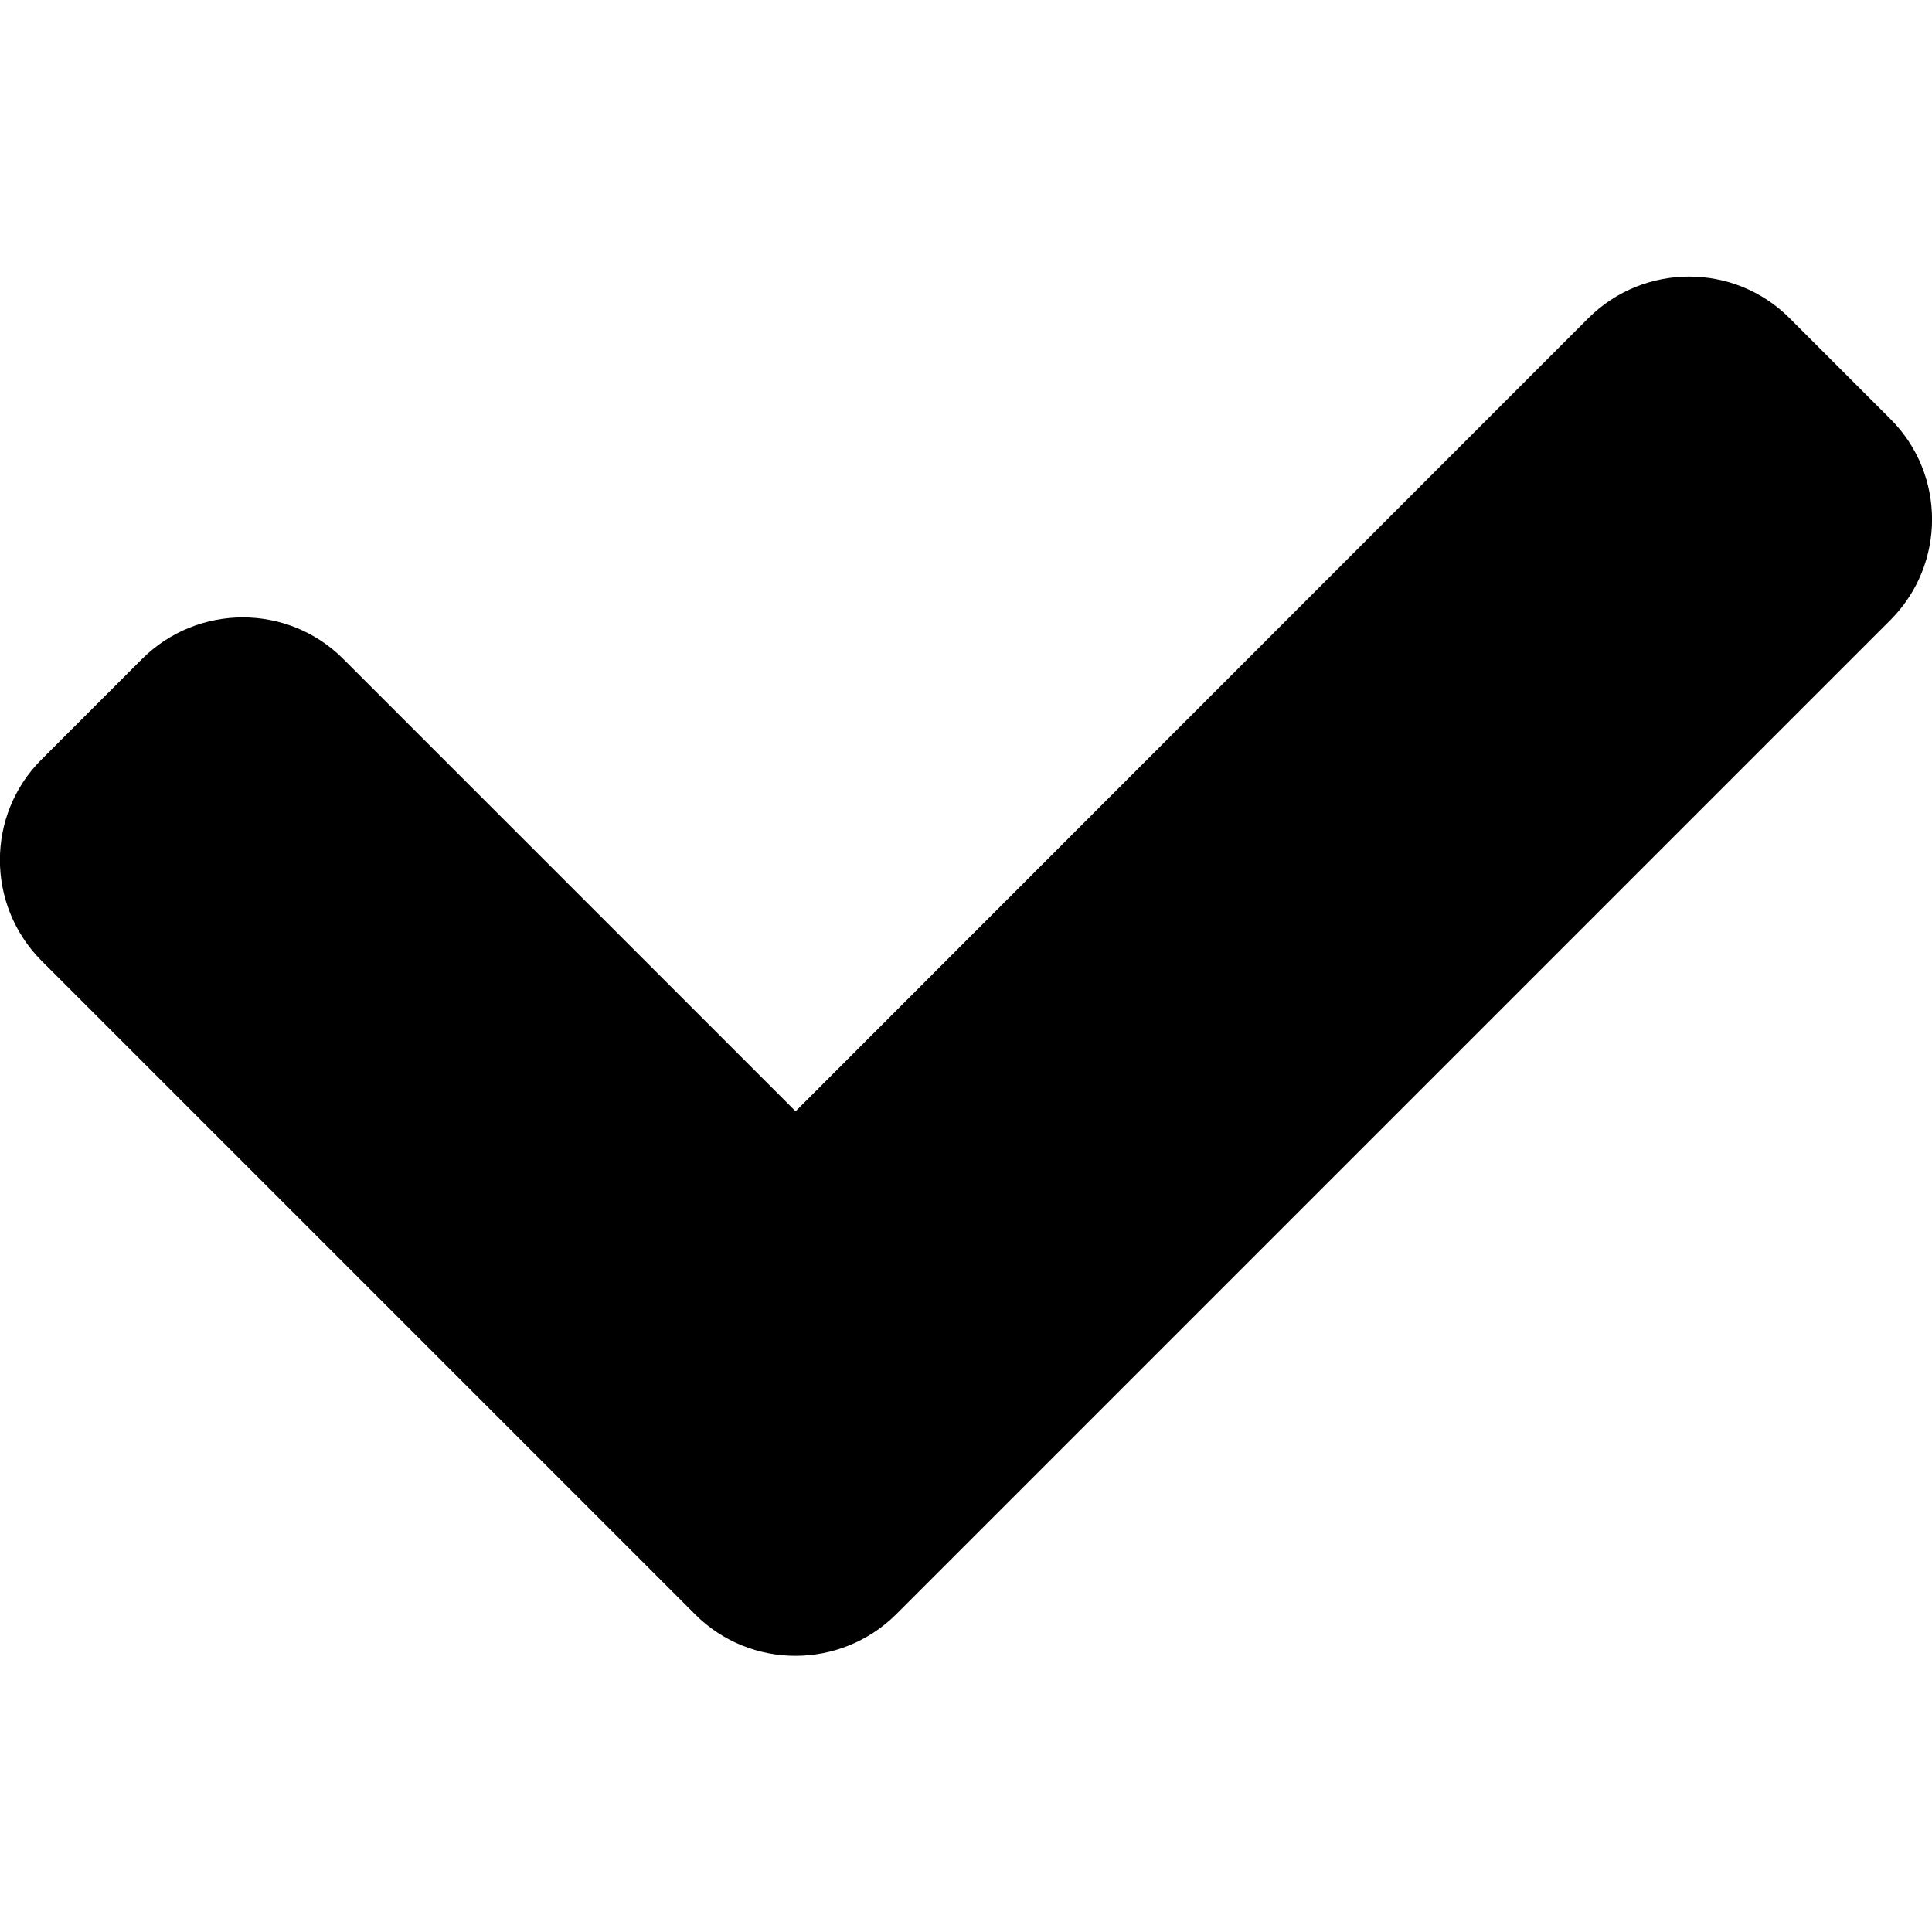 <?xml version="1.0" encoding="utf-8"?>
<!-- Generator: Adobe Illustrator 26.5.0, SVG Export Plug-In . SVG Version: 6.00 Build 0)  -->
<svg version="1.1" id="Ebene_1" xmlns="http://www.w3.org/2000/svg" xmlns:xlink="http://www.w3.org/1999/xlink" x="0px" y="0px"
	 viewBox="0 0 500 500" style="enable-background:new 0 0 500 500;" xml:space="preserve">
<style type="text/css">
	.st0{fill-rule:evenodd;clip-rule:evenodd;}
</style>
<path class="st0" d="M489.2,108.4l-26.1-26.1c-14.3-14.3-37.6-14.3-52,0L205.9,287.6L88.8,170.5c-14.3-14.3-37.6-14.3-52,0
	l-26.1,26.1c-14.3,14.3-14.3,37.6,0,52l143.1,143.1l26.1,26.1c14.3,14.3,37.6,14.3,52,0l26.1-26.1l231.3-231.3
	C503.6,146,503.6,122.7,489.2,108.4z"/>
</svg>
